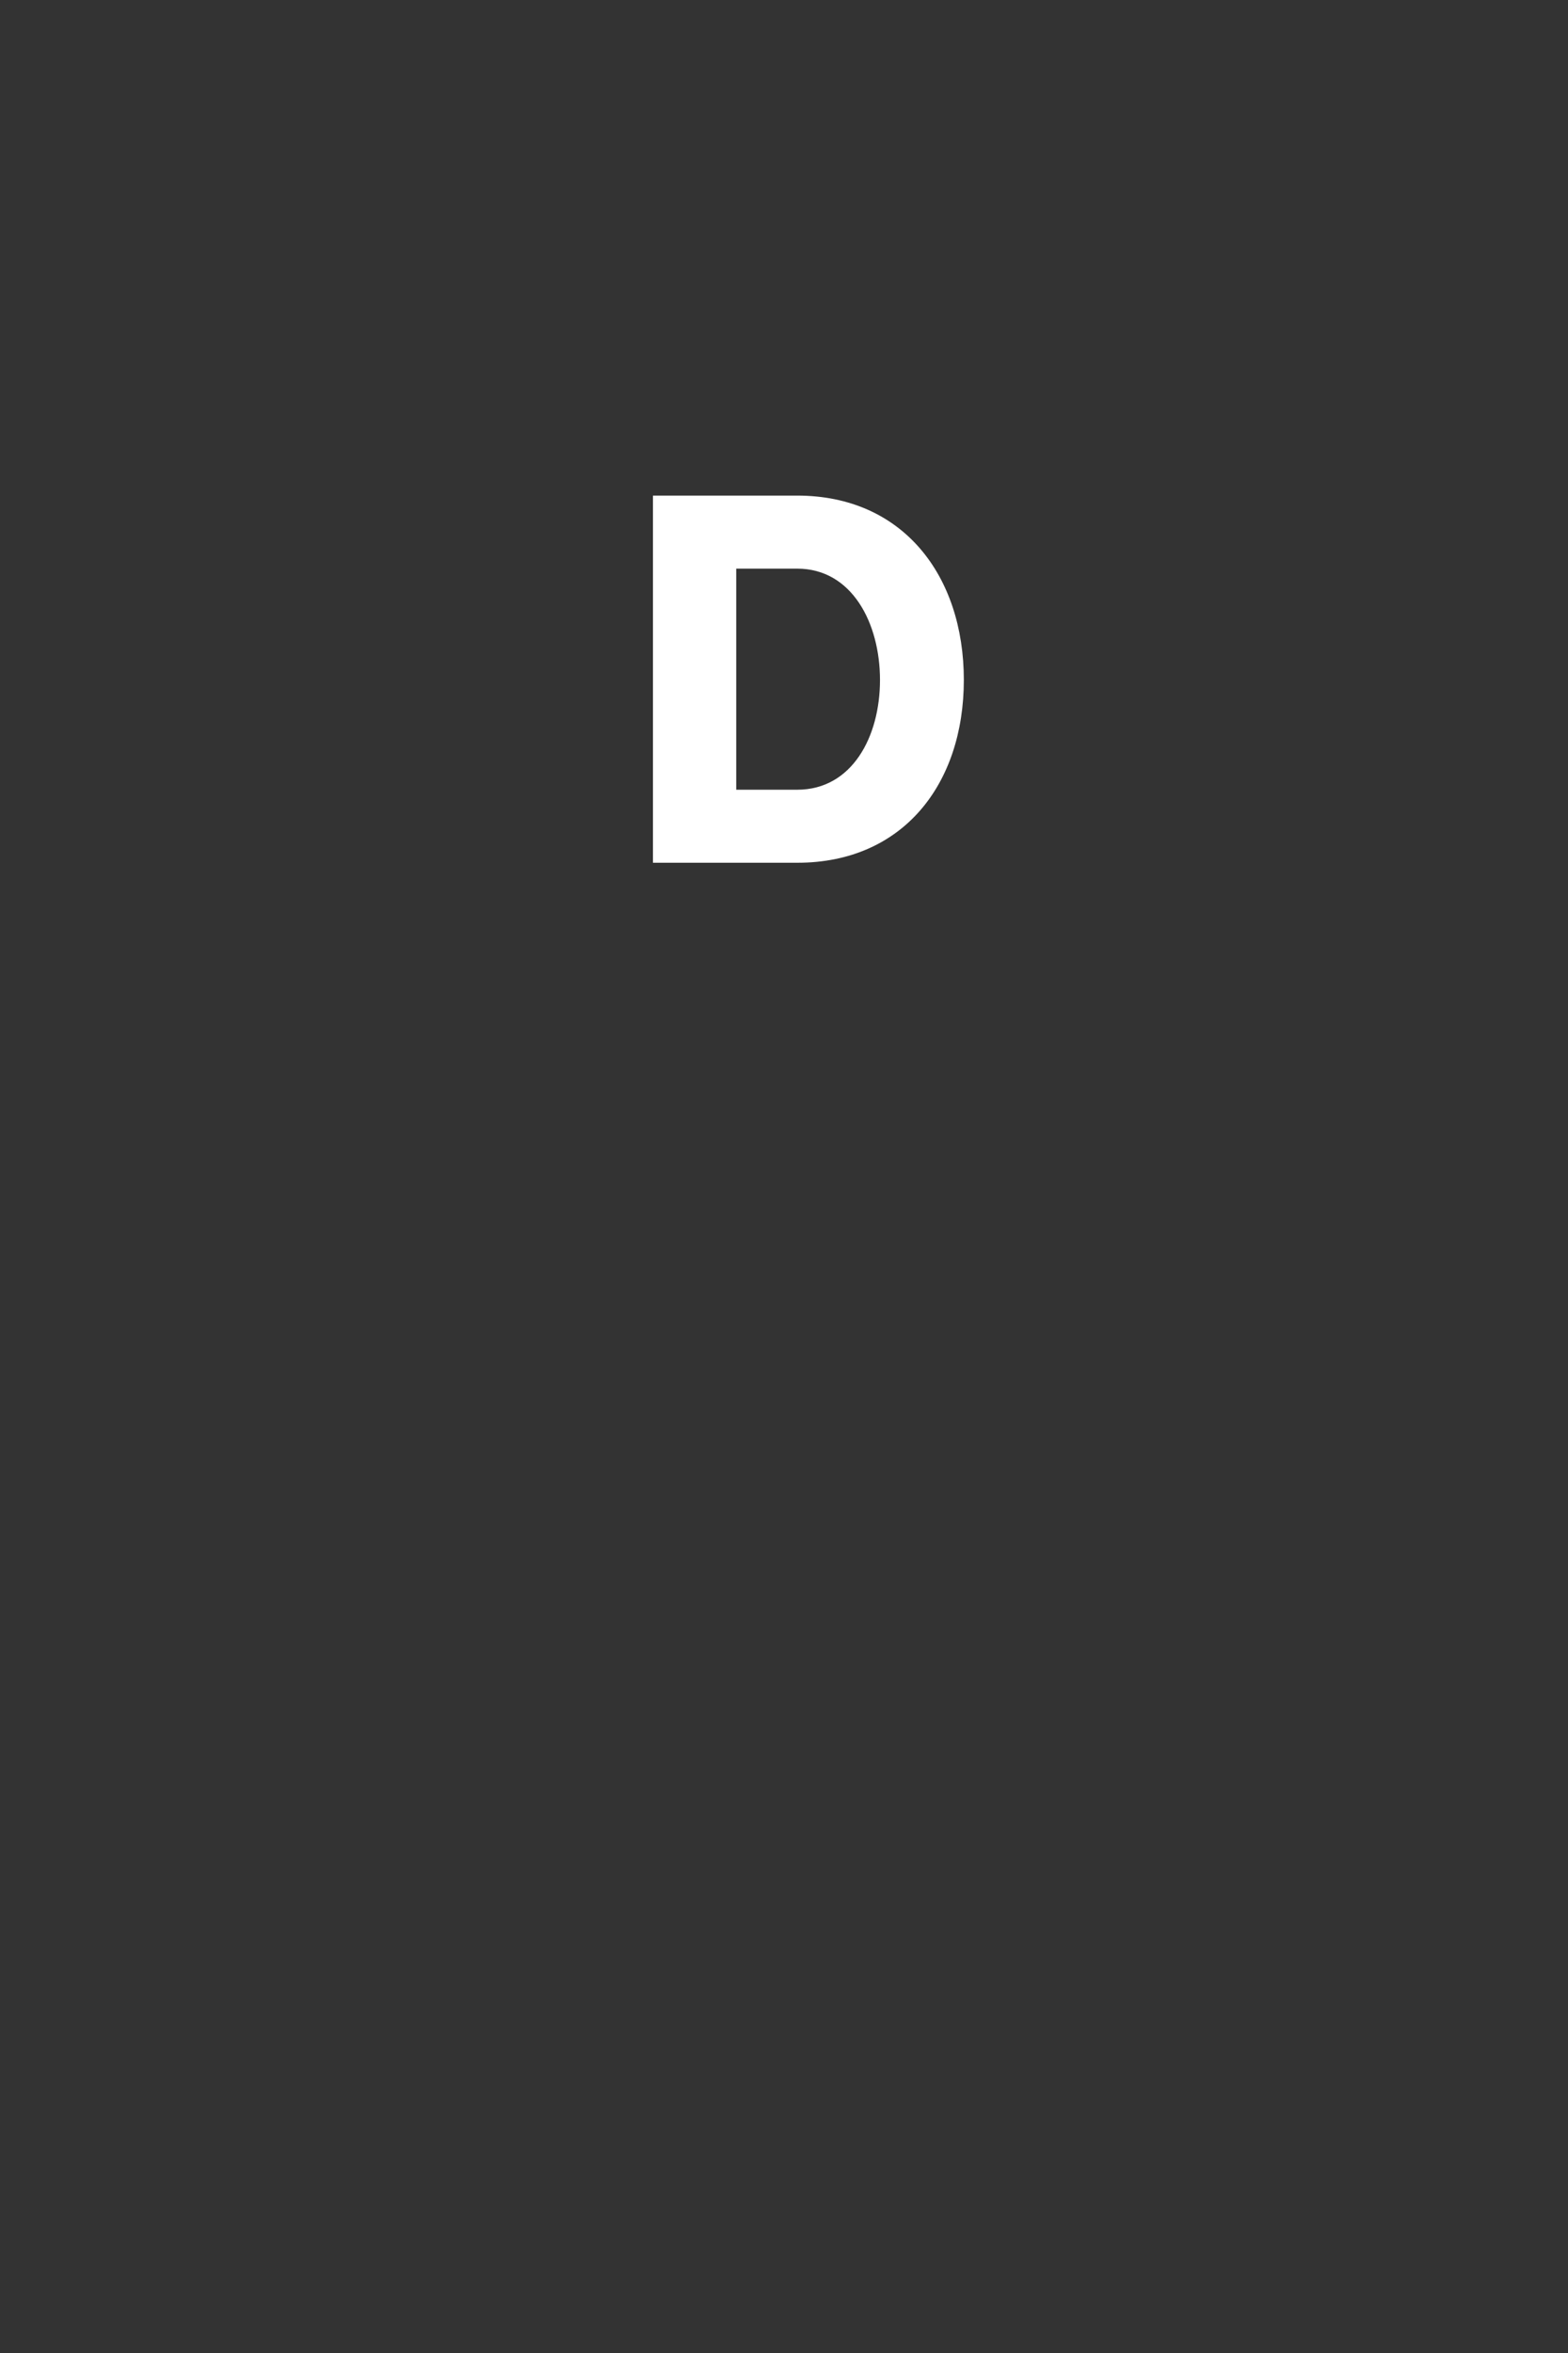 <svg id="Layer_1" data-name="Layer 1" xmlns="http://www.w3.org/2000/svg" xmlns:xlink="http://www.w3.org/1999/xlink" viewBox="0 0 320 480"><rect x="0" y="0" width="320" height="480" fill="#333333" stroke="none"/><defs><style>.cls-1{fill:none;}.cls-2{clip-path:url(#clip-path);}.cls-3{fill:#fff;}</style><clipPath id="clip-path"><rect class="cls-1" width="320" height="480"/></clipPath></defs><title>h3</title><g class="cls-2"><g id="D"><g class="cls-2"><path class="cls-3" d="M162.7,161.1c11.15,0,16.89-10.76,16.89-22.38S173.85,116,162.7,116H150.25v45.1Zm-29.44-60H162.7c21.54,0,34,16.3,34,37.6S184.24,176,162.7,176H133.26Z"/></g></g></g></svg>